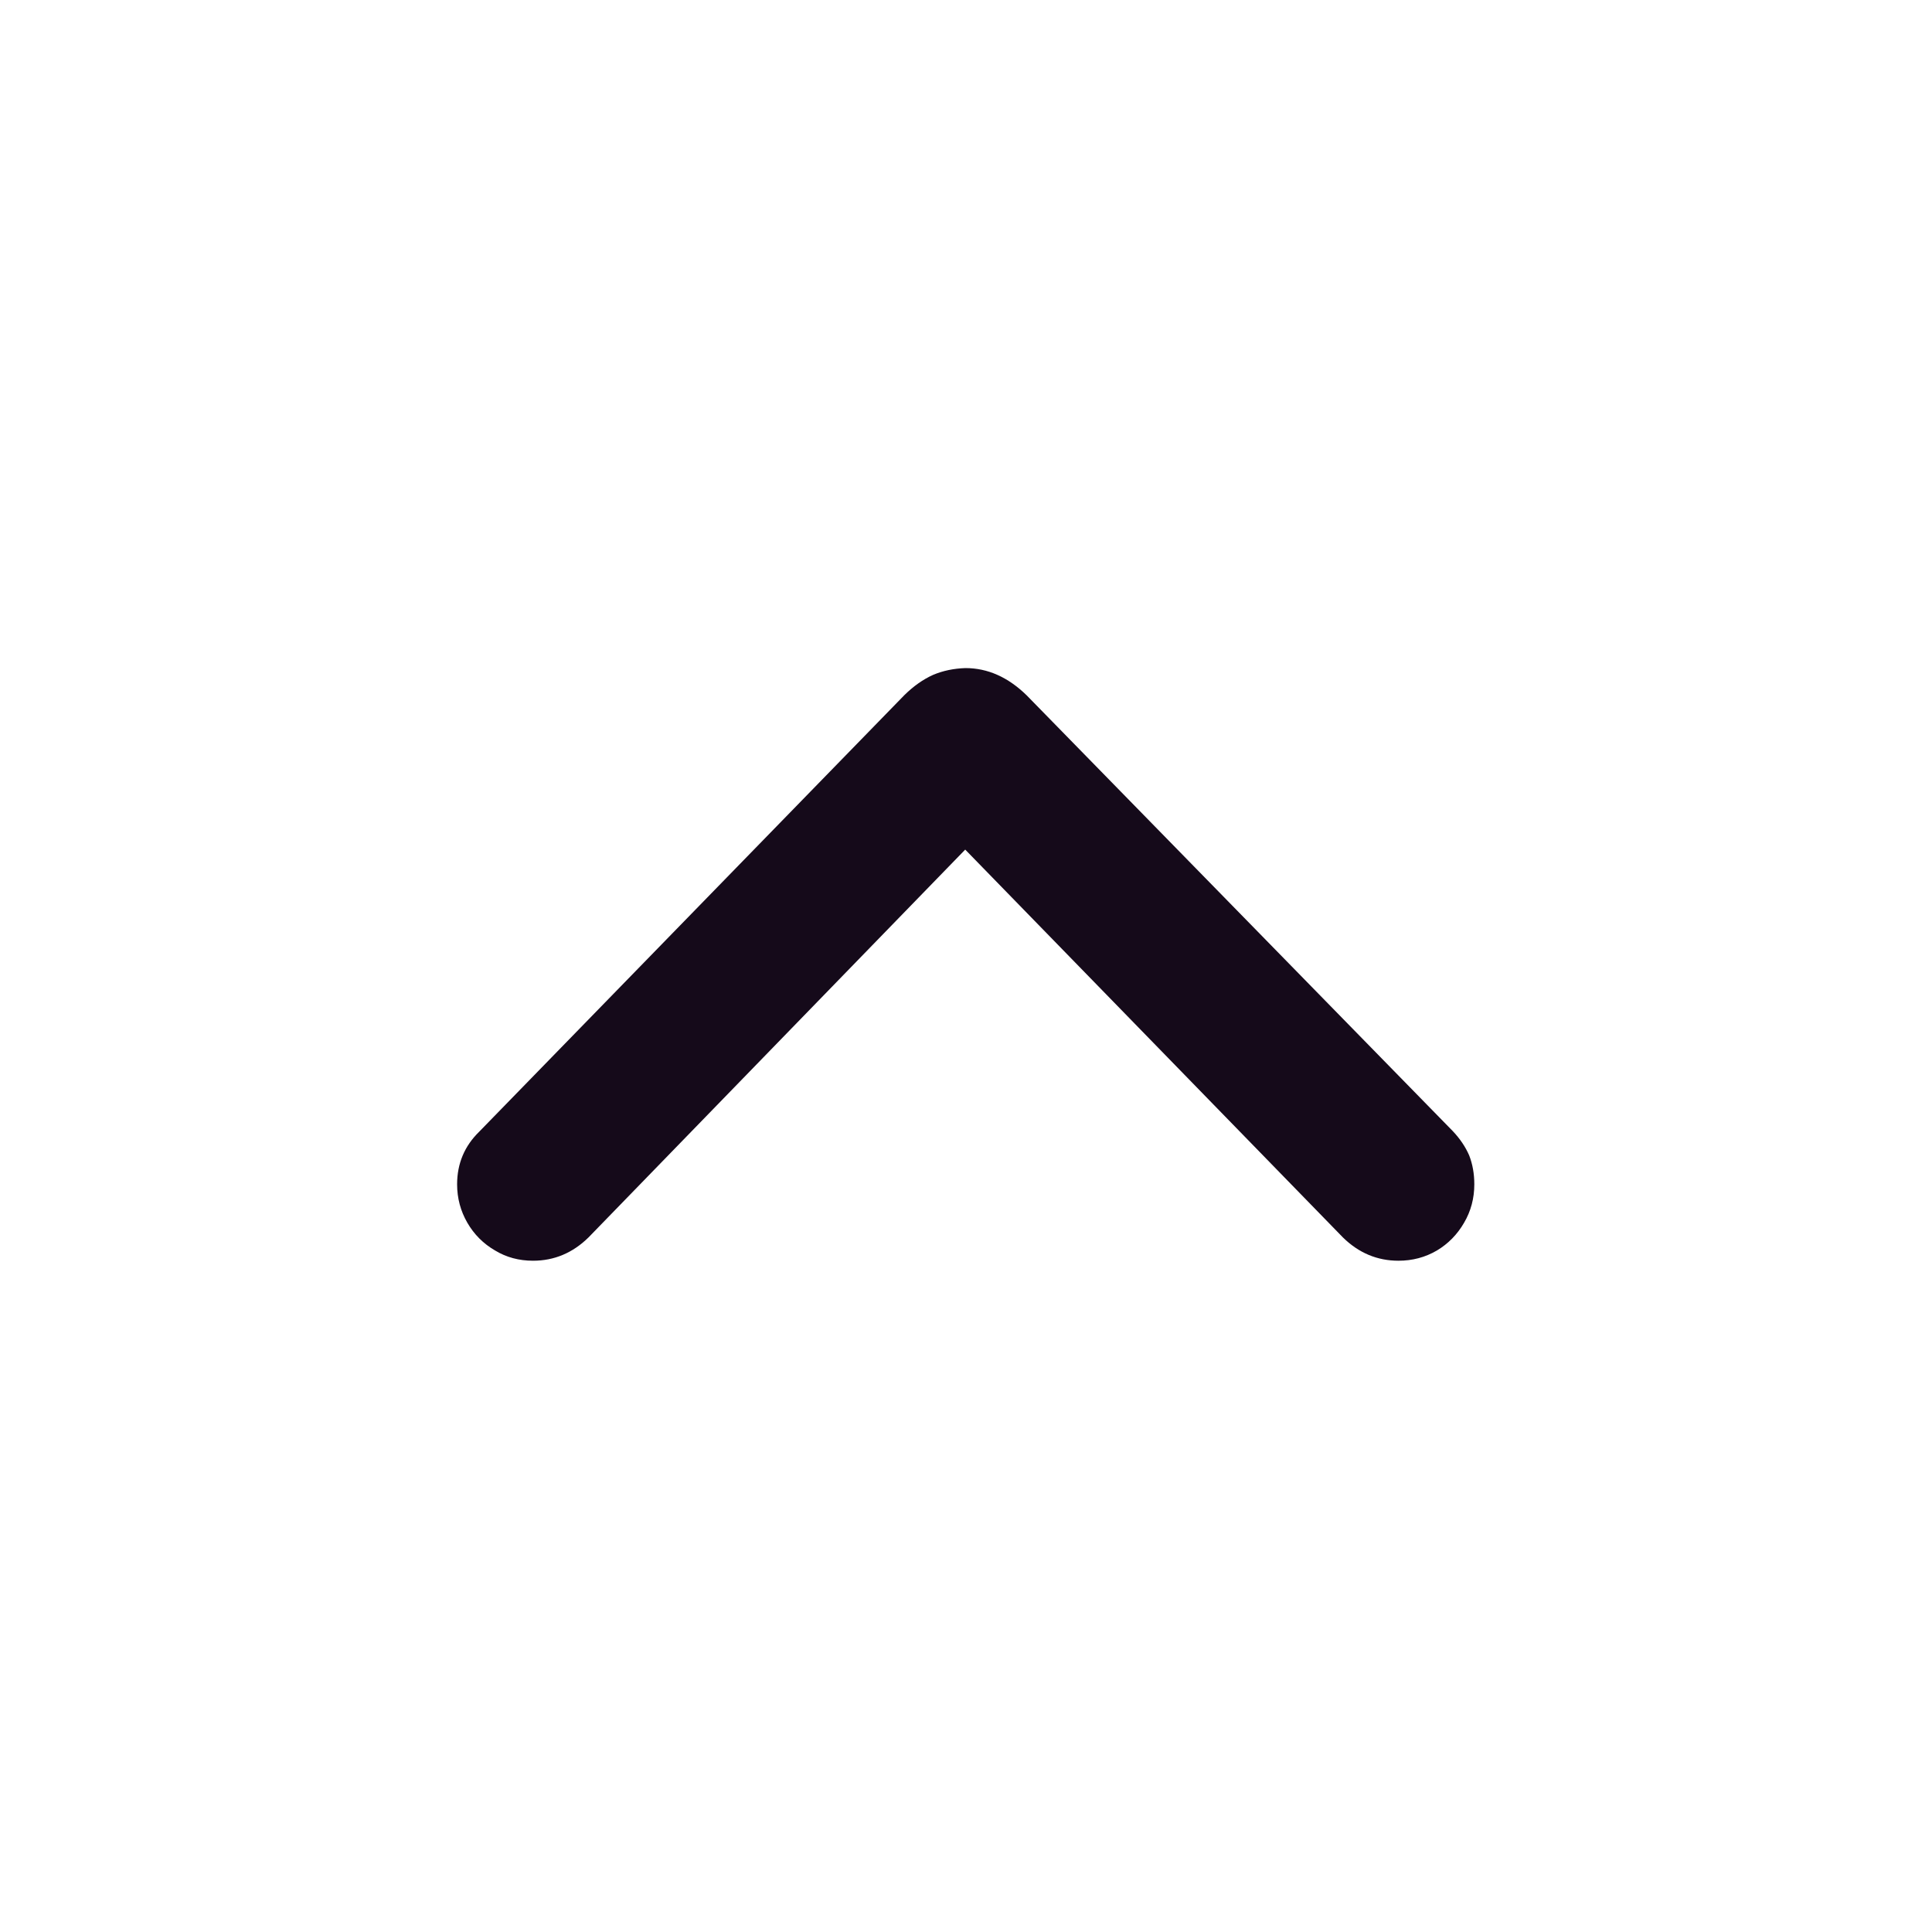 <svg width="20" height="20" viewBox="0 0 20 20" fill="none" xmlns="http://www.w3.org/2000/svg">
<path d="M9.994 6.916C9.873 6.92 9.762 6.943 9.66 6.986C9.555 7.033 9.455 7.104 9.361 7.197L4.961 11.715C4.809 11.863 4.732 12.045 4.732 12.26C4.732 12.404 4.768 12.537 4.838 12.658C4.908 12.779 5.004 12.875 5.125 12.945C5.242 13.016 5.373 13.051 5.518 13.051C5.736 13.051 5.928 12.971 6.092 12.81L10.258 8.521L9.725 8.521L13.902 12.81C14.066 12.971 14.258 13.051 14.477 13.051C14.621 13.051 14.754 13.016 14.875 12.945C14.992 12.875 15.086 12.779 15.156 12.658C15.227 12.537 15.262 12.404 15.262 12.26C15.262 12.15 15.244 12.051 15.209 11.961C15.17 11.871 15.113 11.787 15.039 11.709L10.627 7.197C10.435 7.01 10.225 6.916 9.994 6.916Z" fill="#150A1A"/>
</svg>
